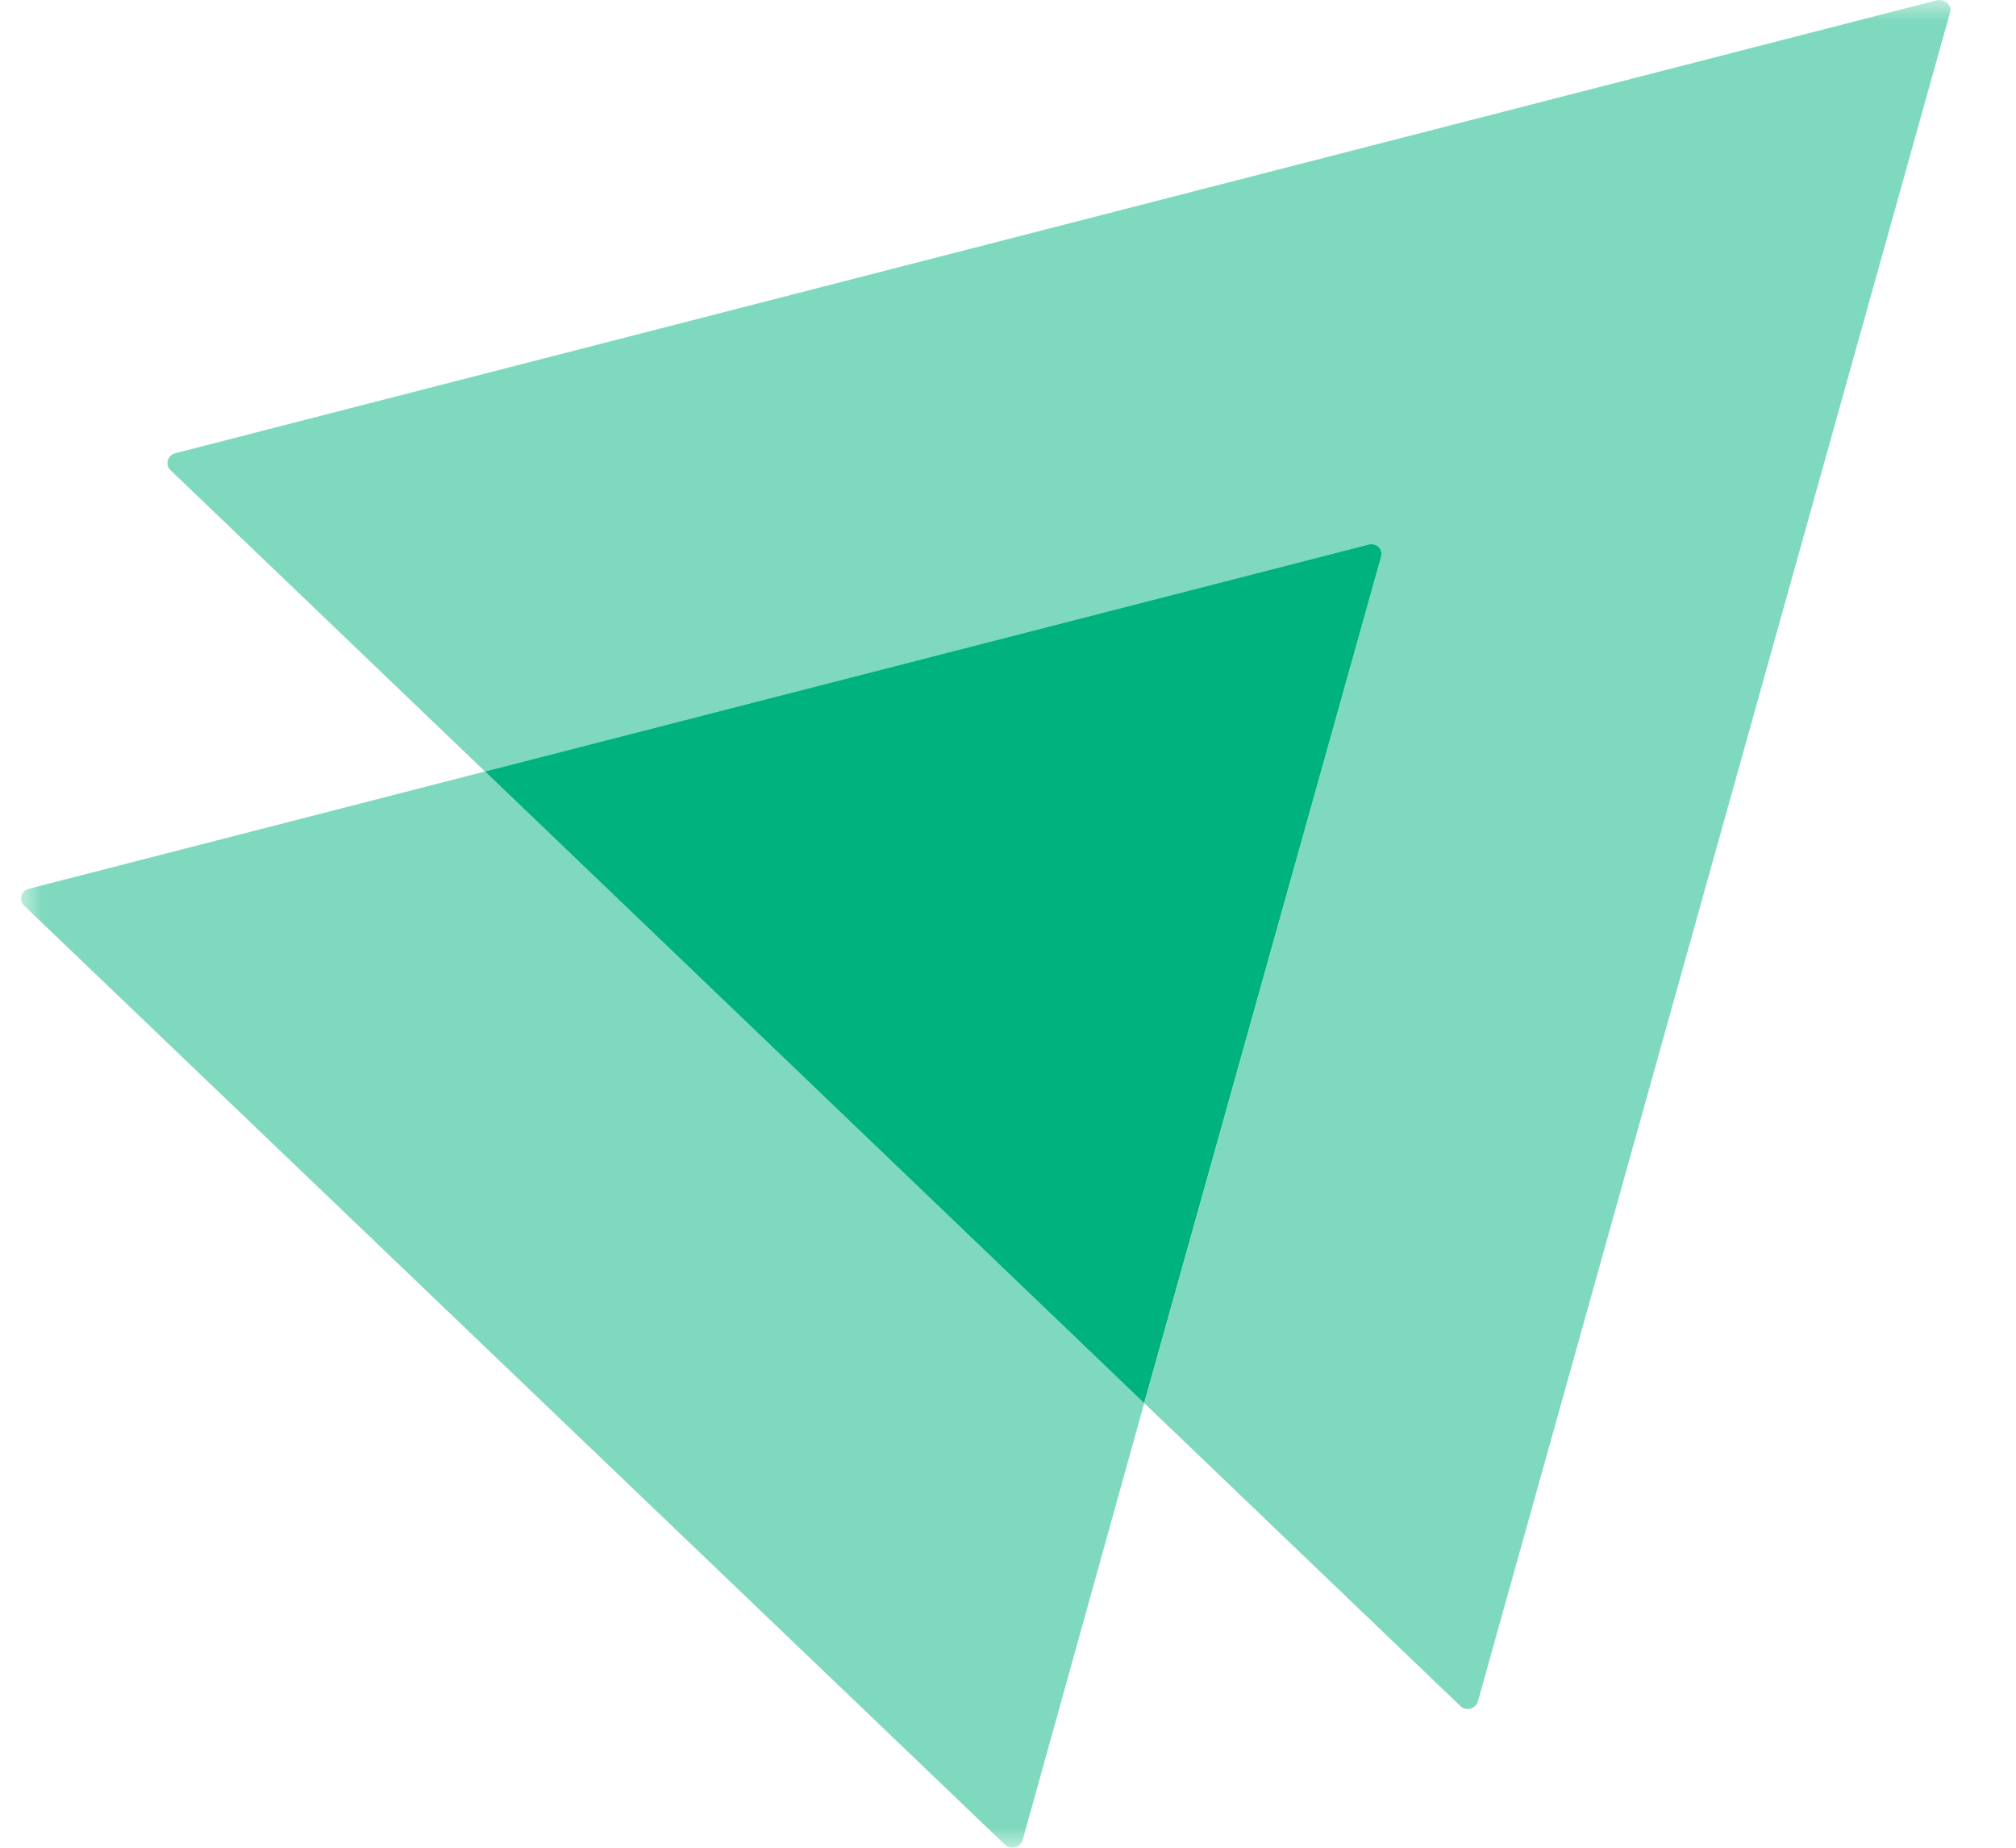 <?xml version="1.0" encoding="UTF-8"?>
<svg xmlns="http://www.w3.org/2000/svg" xmlns:xlink="http://www.w3.org/1999/xlink" width="48px" height="44px" viewBox="0 0 47 44" version="1.1">
<defs>
<filter id="alpha" filterUnits="objectBoundingBox" x="0%" y="0%" width="100%" height="100%">
  <feColorMatrix type="matrix" in="SourceGraphic" values="0 0 0 0 1 0 0 0 0 1 0 0 0 0 1 0 0 0 1 0"/>
</filter>
<mask id="mask0">
  <g filter="url(#alpha)">
<rect x="0" y="0" width="47" height="44" style="fill:rgb(0%,0%,0%);fill-opacity:0.502;stroke:none;"/>
  </g>
</mask>
<clipPath id="clip1">
  <rect x="0" y="0" width="47" height="44"/>
</clipPath>
<g id="surface5" clip-path="url(#clip1)">
<path style=" stroke:none;fill-rule:nonzero;fill:rgb(0%,70.196%,49.412%);fill-opacity:1;" d="M 45.93 0.297 L 34.688 40.516 C 34.633 40.699 34.402 40.754 34.27 40.625 L 26.746 33.414 L 32.383 13.258 C 32.441 13.078 32.27 12.914 32.078 12.969 L 11.047 18.371 L 3.559 11.195 C 3.426 11.07 3.484 10.848 3.672 10.793 L 45.625 0.004 C 45.812 -0.031 45.984 0.133 45.93 0.297 Z M 45.93 0.297 "/>
</g>
<mask id="mask1">
  <g filter="url(#alpha)">
<rect x="0" y="0" width="47" height="44" style="fill:rgb(0%,0%,0%);fill-opacity:0.502;stroke:none;"/>
  </g>
</mask>
<clipPath id="clip2">
  <rect x="0" y="0" width="47" height="44"/>
</clipPath>
<g id="surface8" clip-path="url(#clip2)">
<path style=" stroke:none;fill-rule:nonzero;fill:rgb(0%,70.196%,49.412%);fill-opacity:1;" d="M 26.742 33.414 L 23.848 43.82 C 23.789 44.004 23.562 44.059 23.43 43.93 L 0.074 21.566 C -0.062 21.438 -0.004 21.219 0.188 21.164 L 11.047 18.371 Z M 26.742 33.414 "/>
</g>
</defs>
<g id="surface1">
<use xlink:href="#surface5" mask="url(#mask0)"/>
<use xlink:href="#surface8" mask="url(#mask1)"/>
<path style=" stroke:none;fill-rule:nonzero;fill:rgb(0%,70.196%,49.412%);fill-opacity:1;" d="M 32.383 13.258 L 26.742 33.414 L 11.047 18.371 L 32.078 12.969 C 32.27 12.914 32.438 13.078 32.383 13.258 Z M 32.383 13.258 "/>
</g>
</svg>
